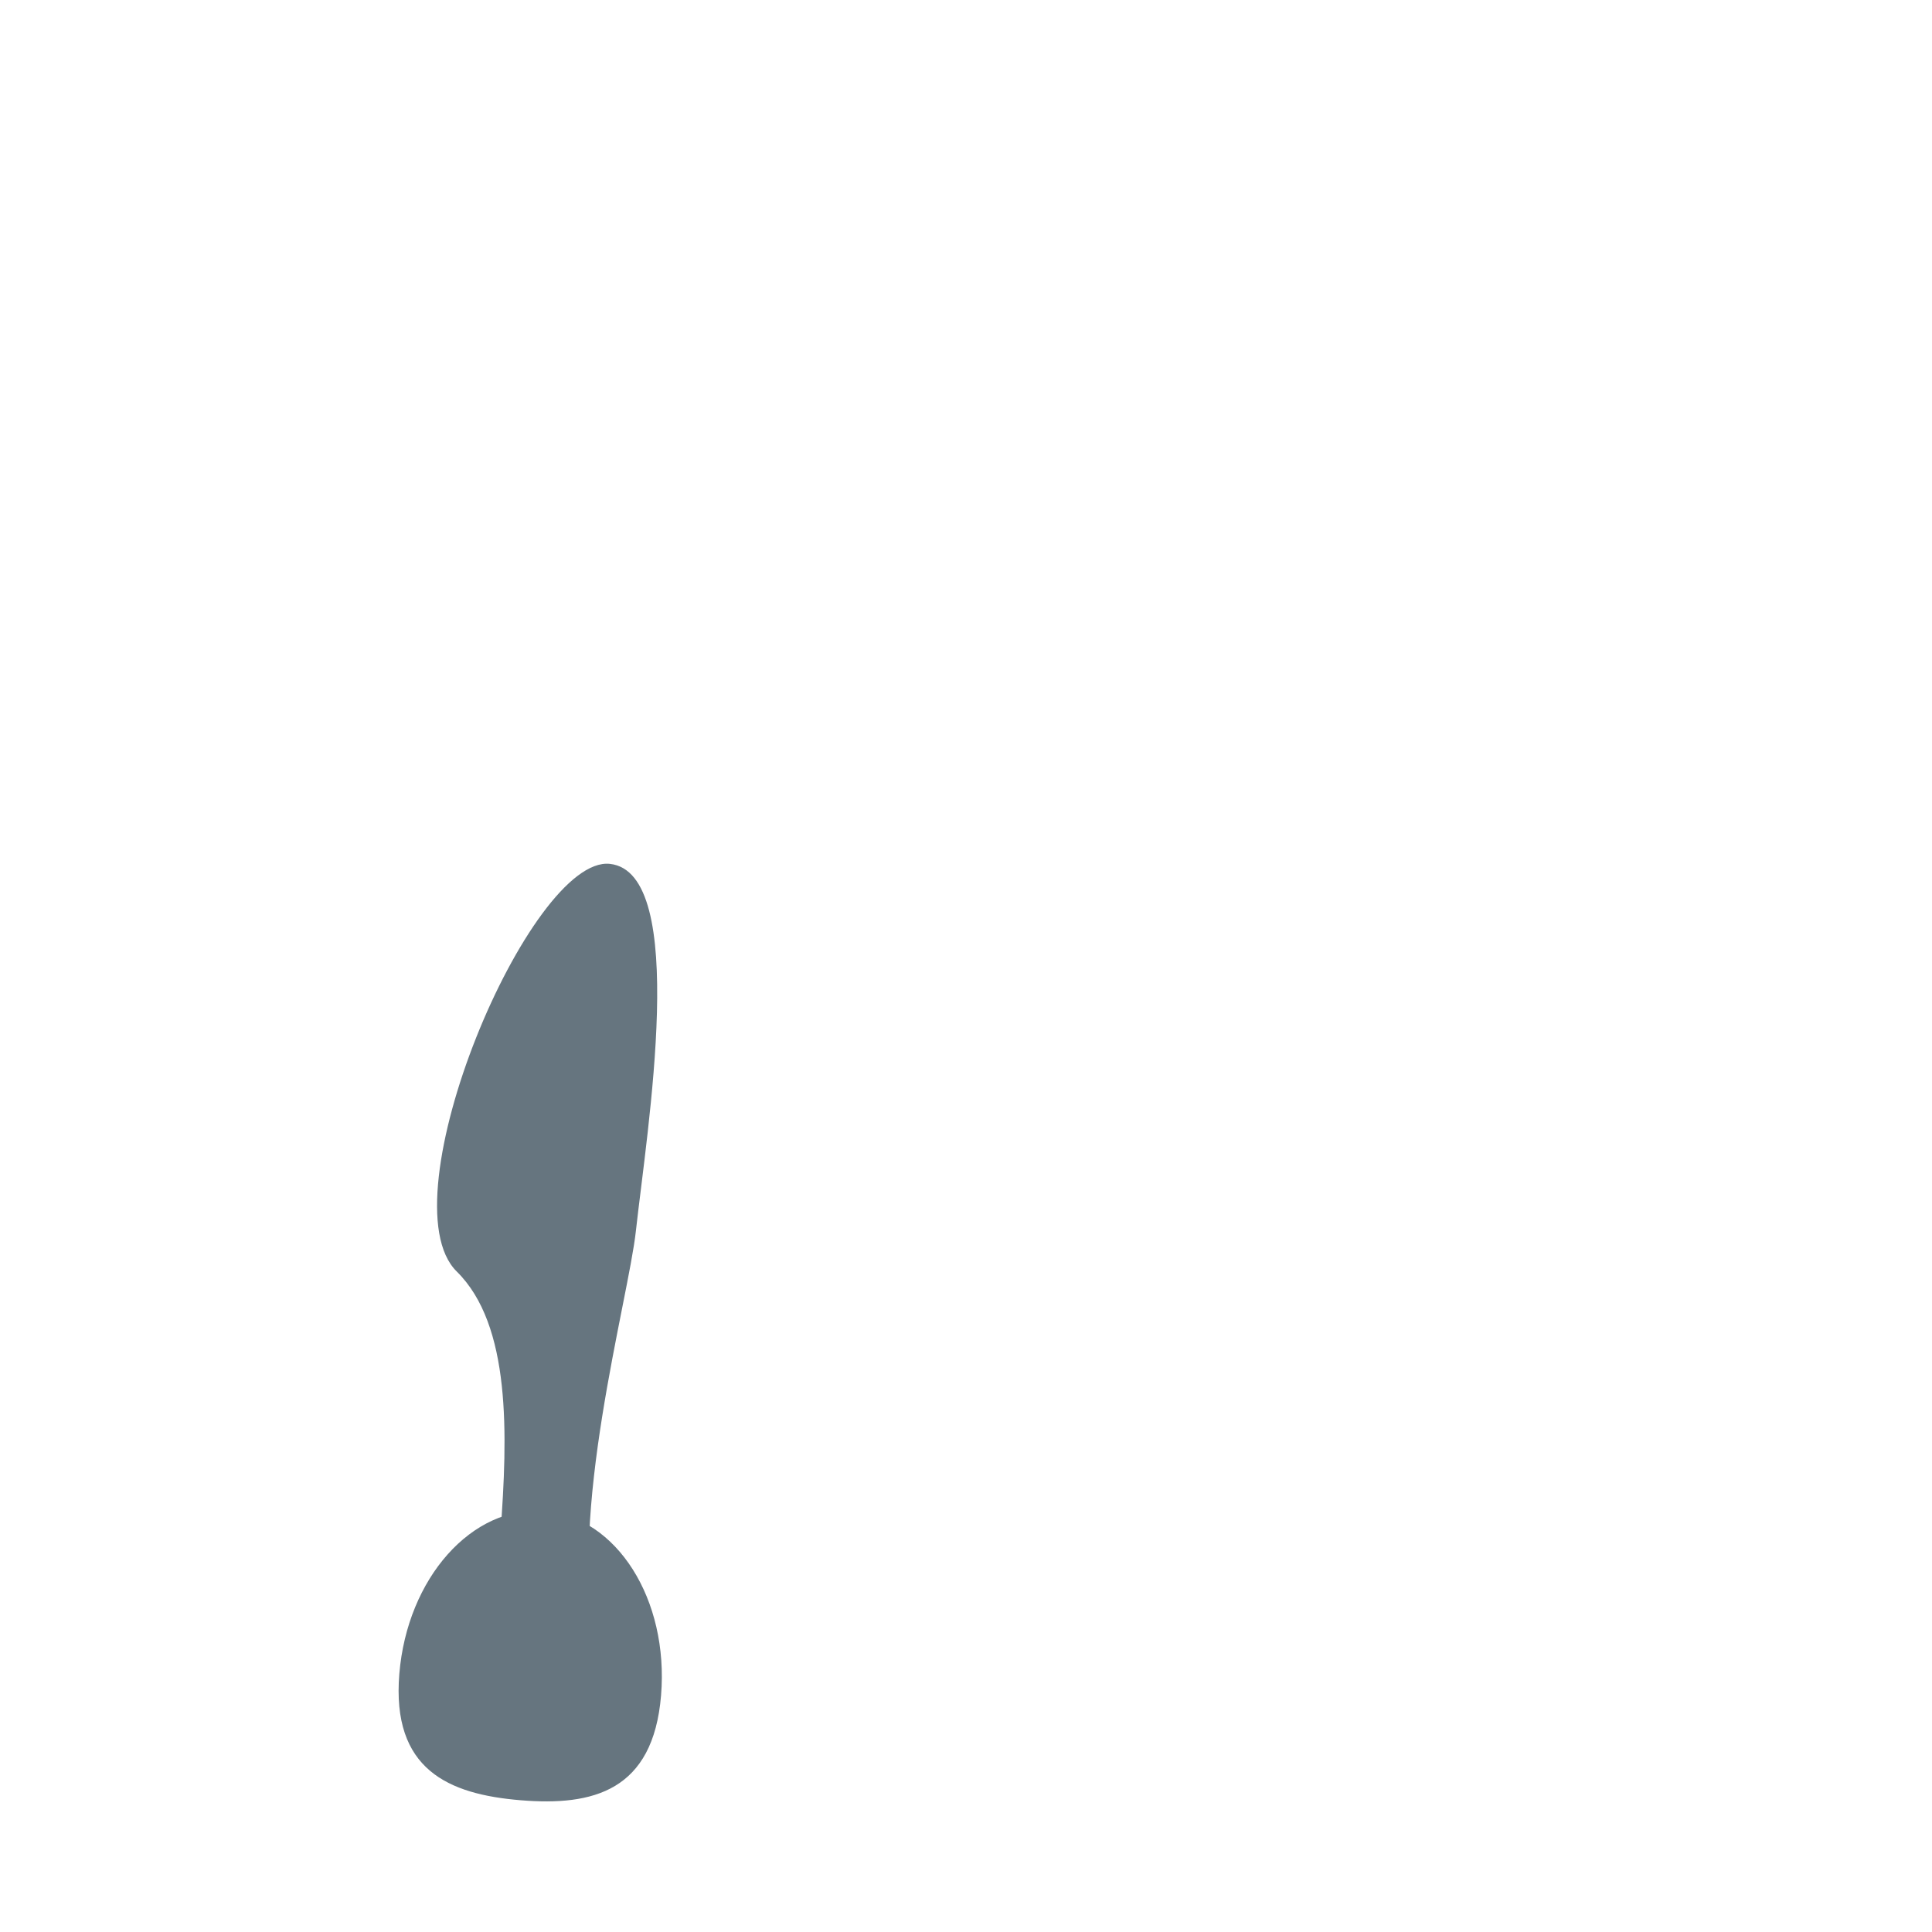 <svg xmlns="http://www.w3.org/2000/svg" viewBox="0 0 36 36">
  <path fill="#66757F" d="M9.702 32.226c-1.444-.38.837-6.535-1.191-8.533-1.355-1.334 1.369-7.759 2.854-7.596 1.483.163.692 4.949.484 6.839-.144 1.308-1.288 5.351-.726 7.671.323 1.336-.694 1.811-1.421 1.619z"/>
  <path fill="#66757F" d="M12.318 31.59c-.147 1.785-1.27 2.066-2.616 1.955-1.346-.111-2.408-.571-2.261-2.356s1.357-3.143 2.704-3.033c1.347.111 2.32 1.649 2.173 3.434z"/>
</svg>
